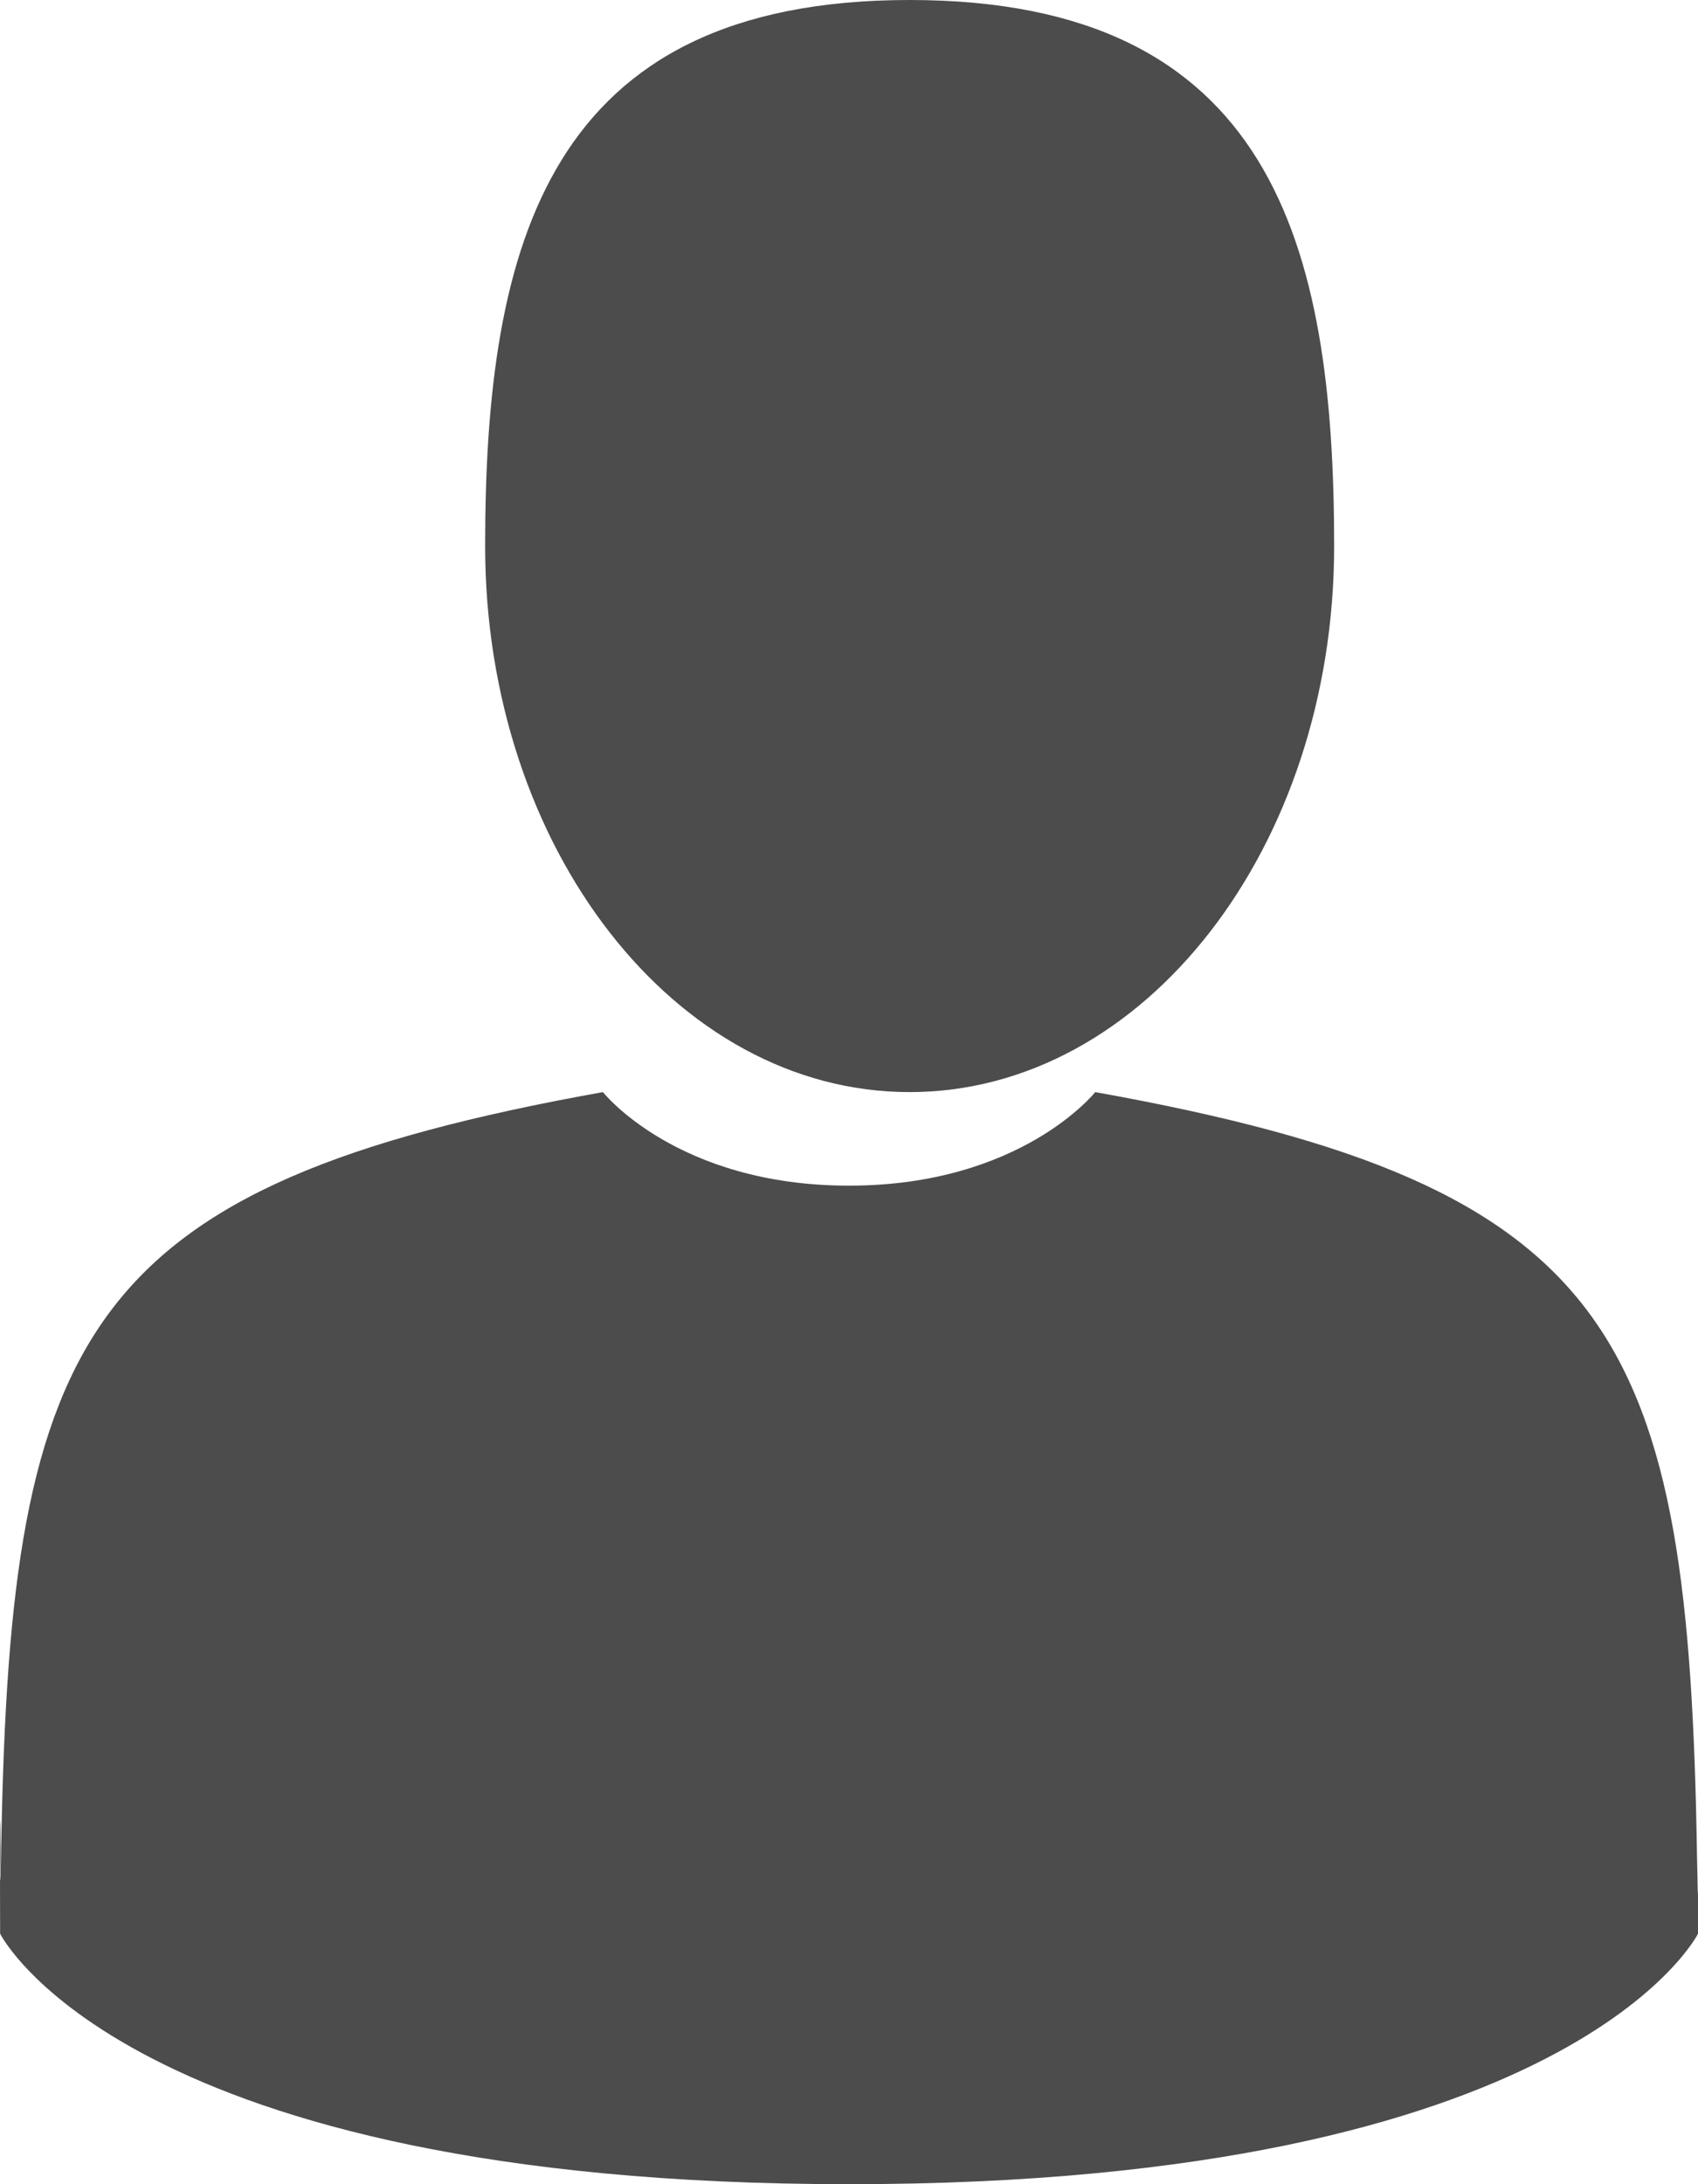 <?xml version="1.0" encoding="UTF-8"?>
<svg width="14px" height="18px" viewBox="0 0 14 18" version="1.1" xmlns="http://www.w3.org/2000/svg" xmlns:xlink="http://www.w3.org/1999/xlink">
    <!-- Generator: sketchtool 47.1 (45422) - http://www.bohemiancoding.com/sketch -->
    <title>3A29A165-801A-4EFC-B363-A719D5DBD15D</title>
    <desc>Created with sketchtool.</desc>
    <defs></defs>
    <g id="Page-1" stroke="none" stroke-width="1" fill="none" fill-rule="evenodd" opacity="0.7">
        <g id="Registration1" transform="translate(-60, -228)" fill-rule="nonzero" fill="#000000">
            <g id="003-man-user" transform="translate(60, 228)">
                <path d="M7.5,9 C9.433,9 11,6.985 11,4.5 C11,2.015 10.486,0 7.5,0 C4.515,0 4,2.015 4,4.5 C4,6.985 5.567,9 7.5,9 Z" id="Shape"></path>
                <path d="M0.007,15.5 C0.001,14.527 -0.005,15.226 0.007,15.5 L0.007,15.5 Z" id="Shape"></path>
                <path d="M13.992,15.304 C13.924,11.002 13.358,9.776 9.03,9 C9.03,9 8.42,9.771 7,9.771 C5.58,9.771 4.971,9 4.971,9 C0.69,9.768 0.09,10.975 0.011,15.164 C0.004,15.506 0.001,15.524 0,15.484 C0,15.559 0.001,15.696 0.001,15.936 C0.001,15.936 1.031,18 7,18 C12.969,18 14,15.936 14,15.936 C14,15.782 14,15.675 14,15.602 C13.999,15.627 13.997,15.579 13.992,15.304 Z" id="Shape"></path>
            </g>
        </g>
    </g>
</svg>
